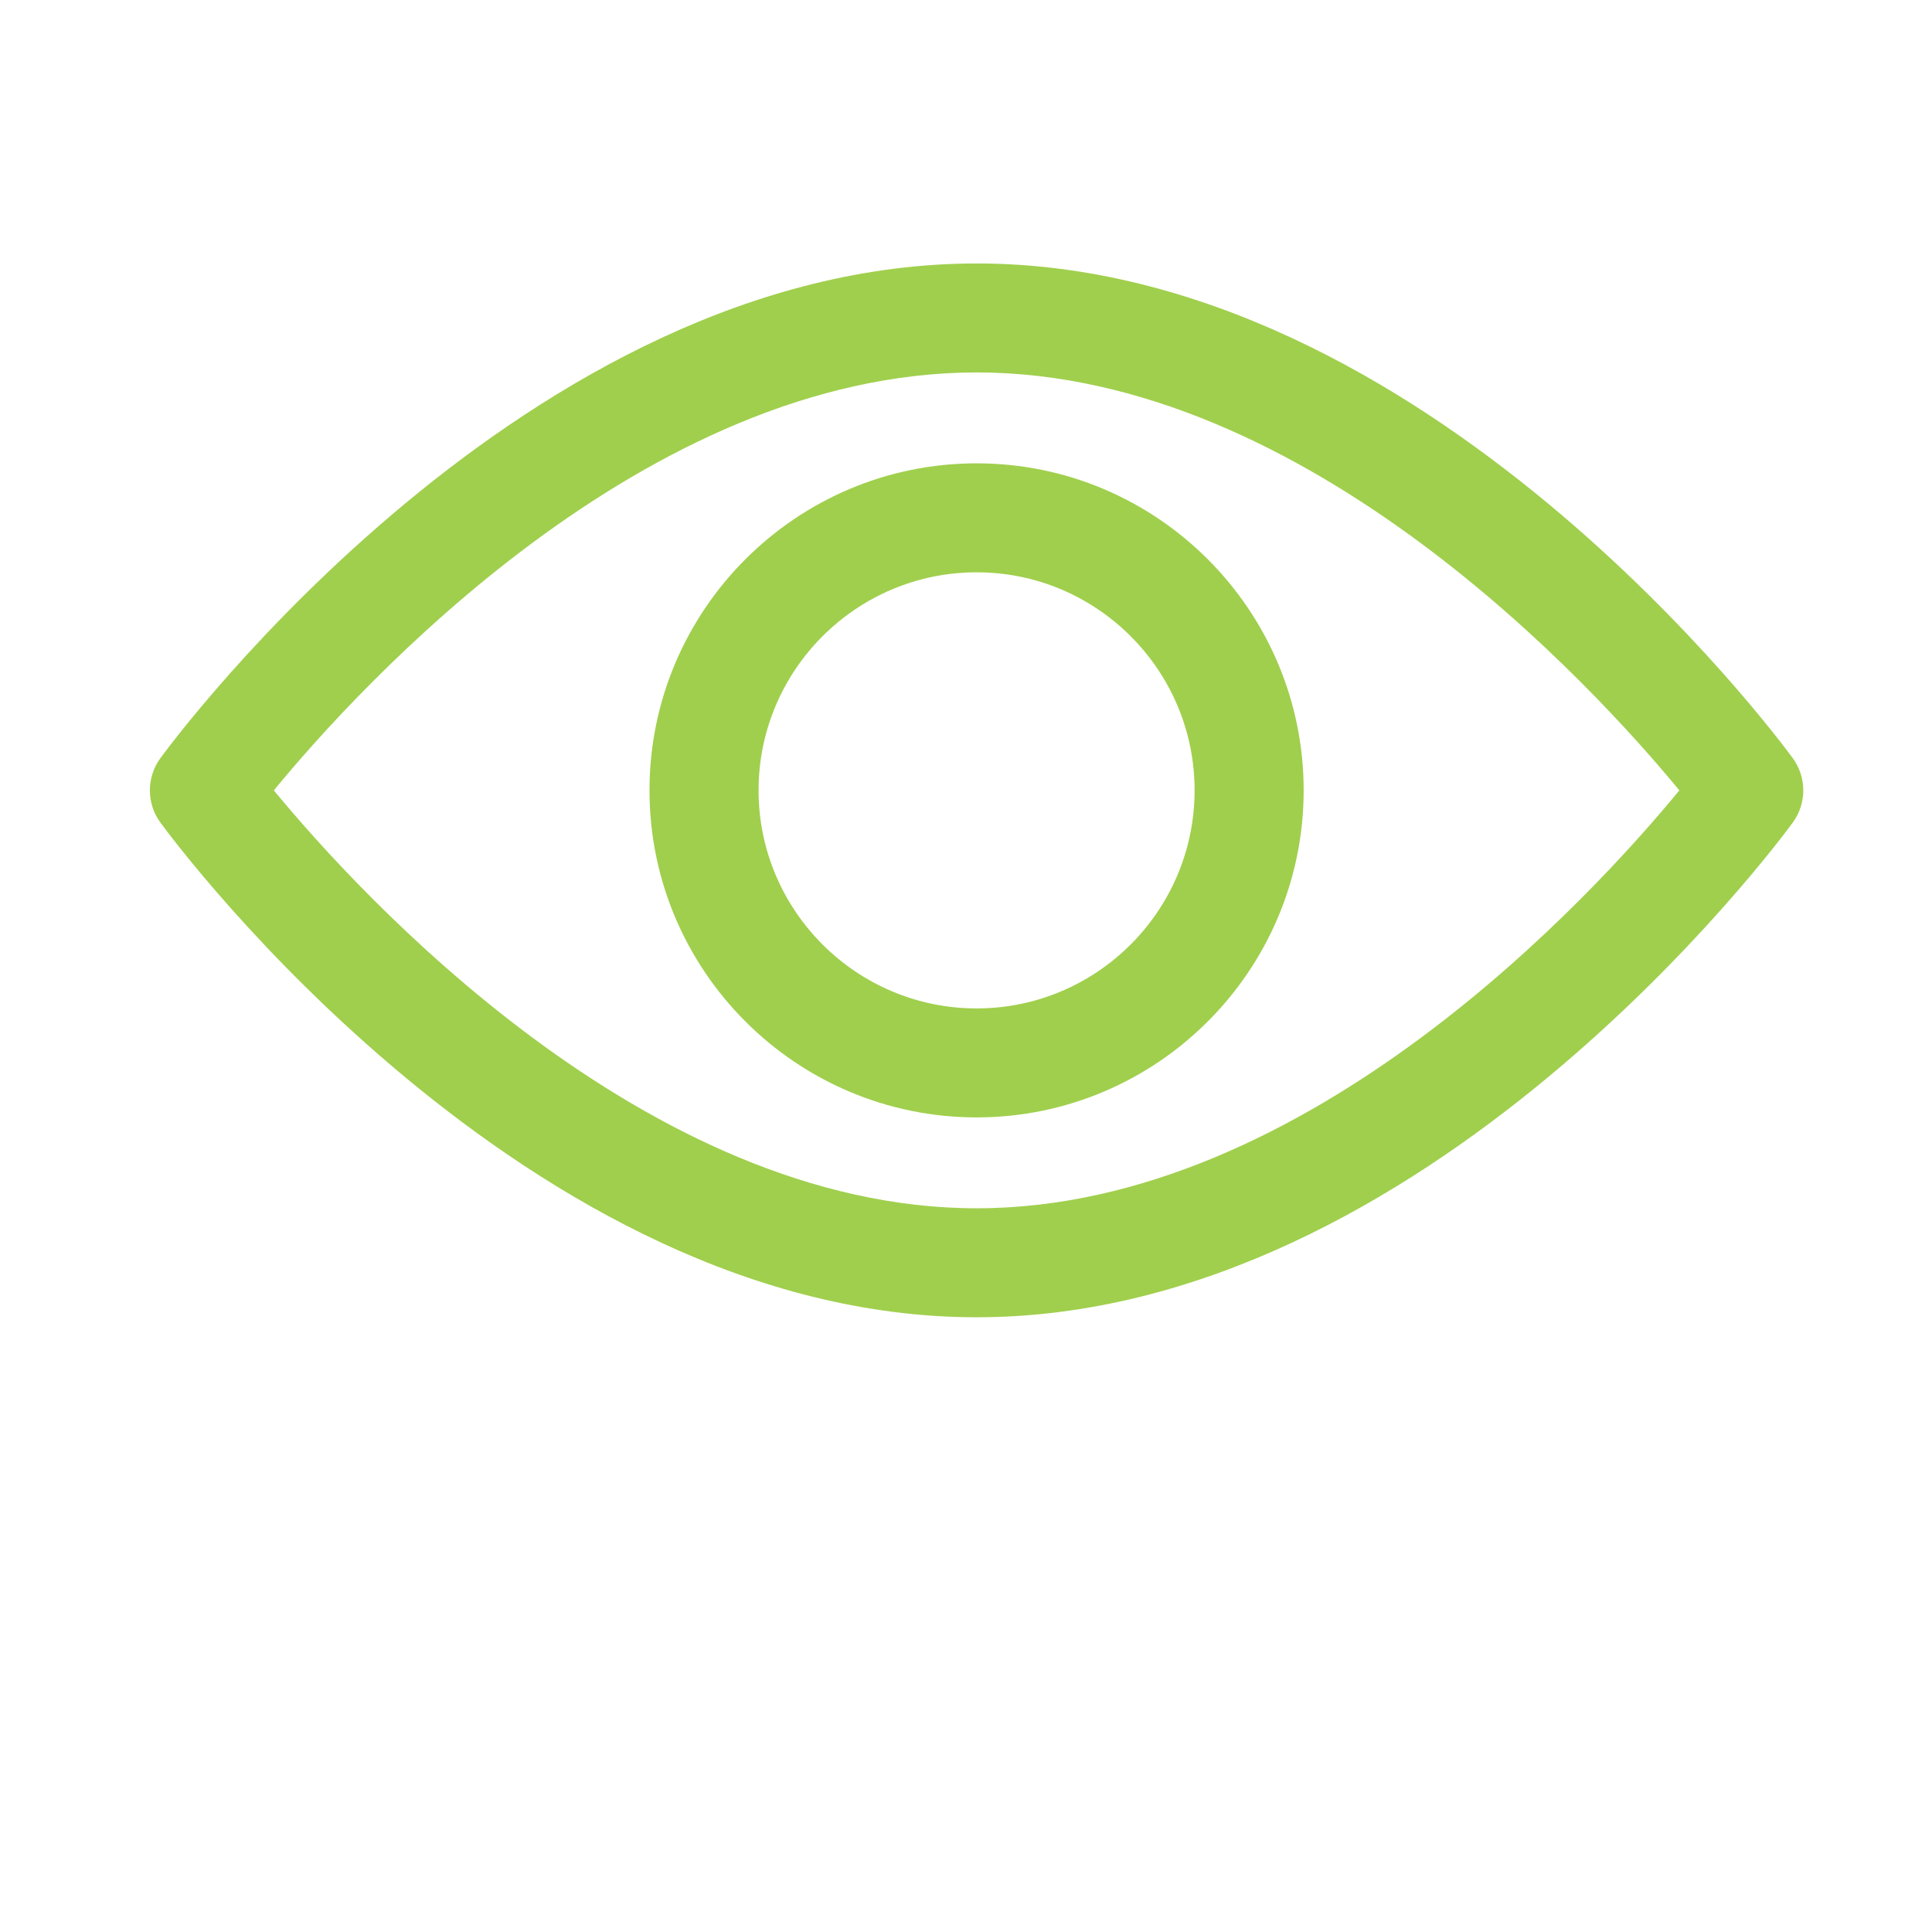 <svg width="22" height="22" viewBox="0 0 22 22" fill="none" xmlns="http://www.w3.org/2000/svg">
<path d="M20.415 8.634C20.247 8.404 16.239 3 11.121 3C6.002 3 1.994 8.404 1.826 8.634C1.667 8.852 1.667 9.148 1.826 9.366C1.994 9.596 6.002 15 11.121 15C16.239 15 20.247 9.596 20.415 9.366C20.574 9.148 20.574 8.852 20.415 8.634ZM11.121 13.759C7.35 13.759 4.085 10.172 3.118 9C4.084 7.826 7.342 4.241 11.121 4.241C14.891 4.241 18.156 7.827 19.123 9C18.158 10.174 14.899 13.759 11.121 13.759Z" fill="#A0CF4D"/>
<path d="M11.121 5.276C9.067 5.276 7.396 6.947 7.396 9C7.396 11.053 9.067 12.724 11.121 12.724C13.174 12.724 14.845 11.053 14.845 9C14.845 6.947 13.174 5.276 11.121 5.276ZM11.121 11.483C9.752 11.483 8.638 10.369 8.638 9C8.638 7.631 9.752 6.517 11.121 6.517C12.49 6.517 13.603 7.631 13.603 9C13.603 10.369 12.49 11.483 11.121 11.483Z" fill="#A0CF4D"/>
</svg>
